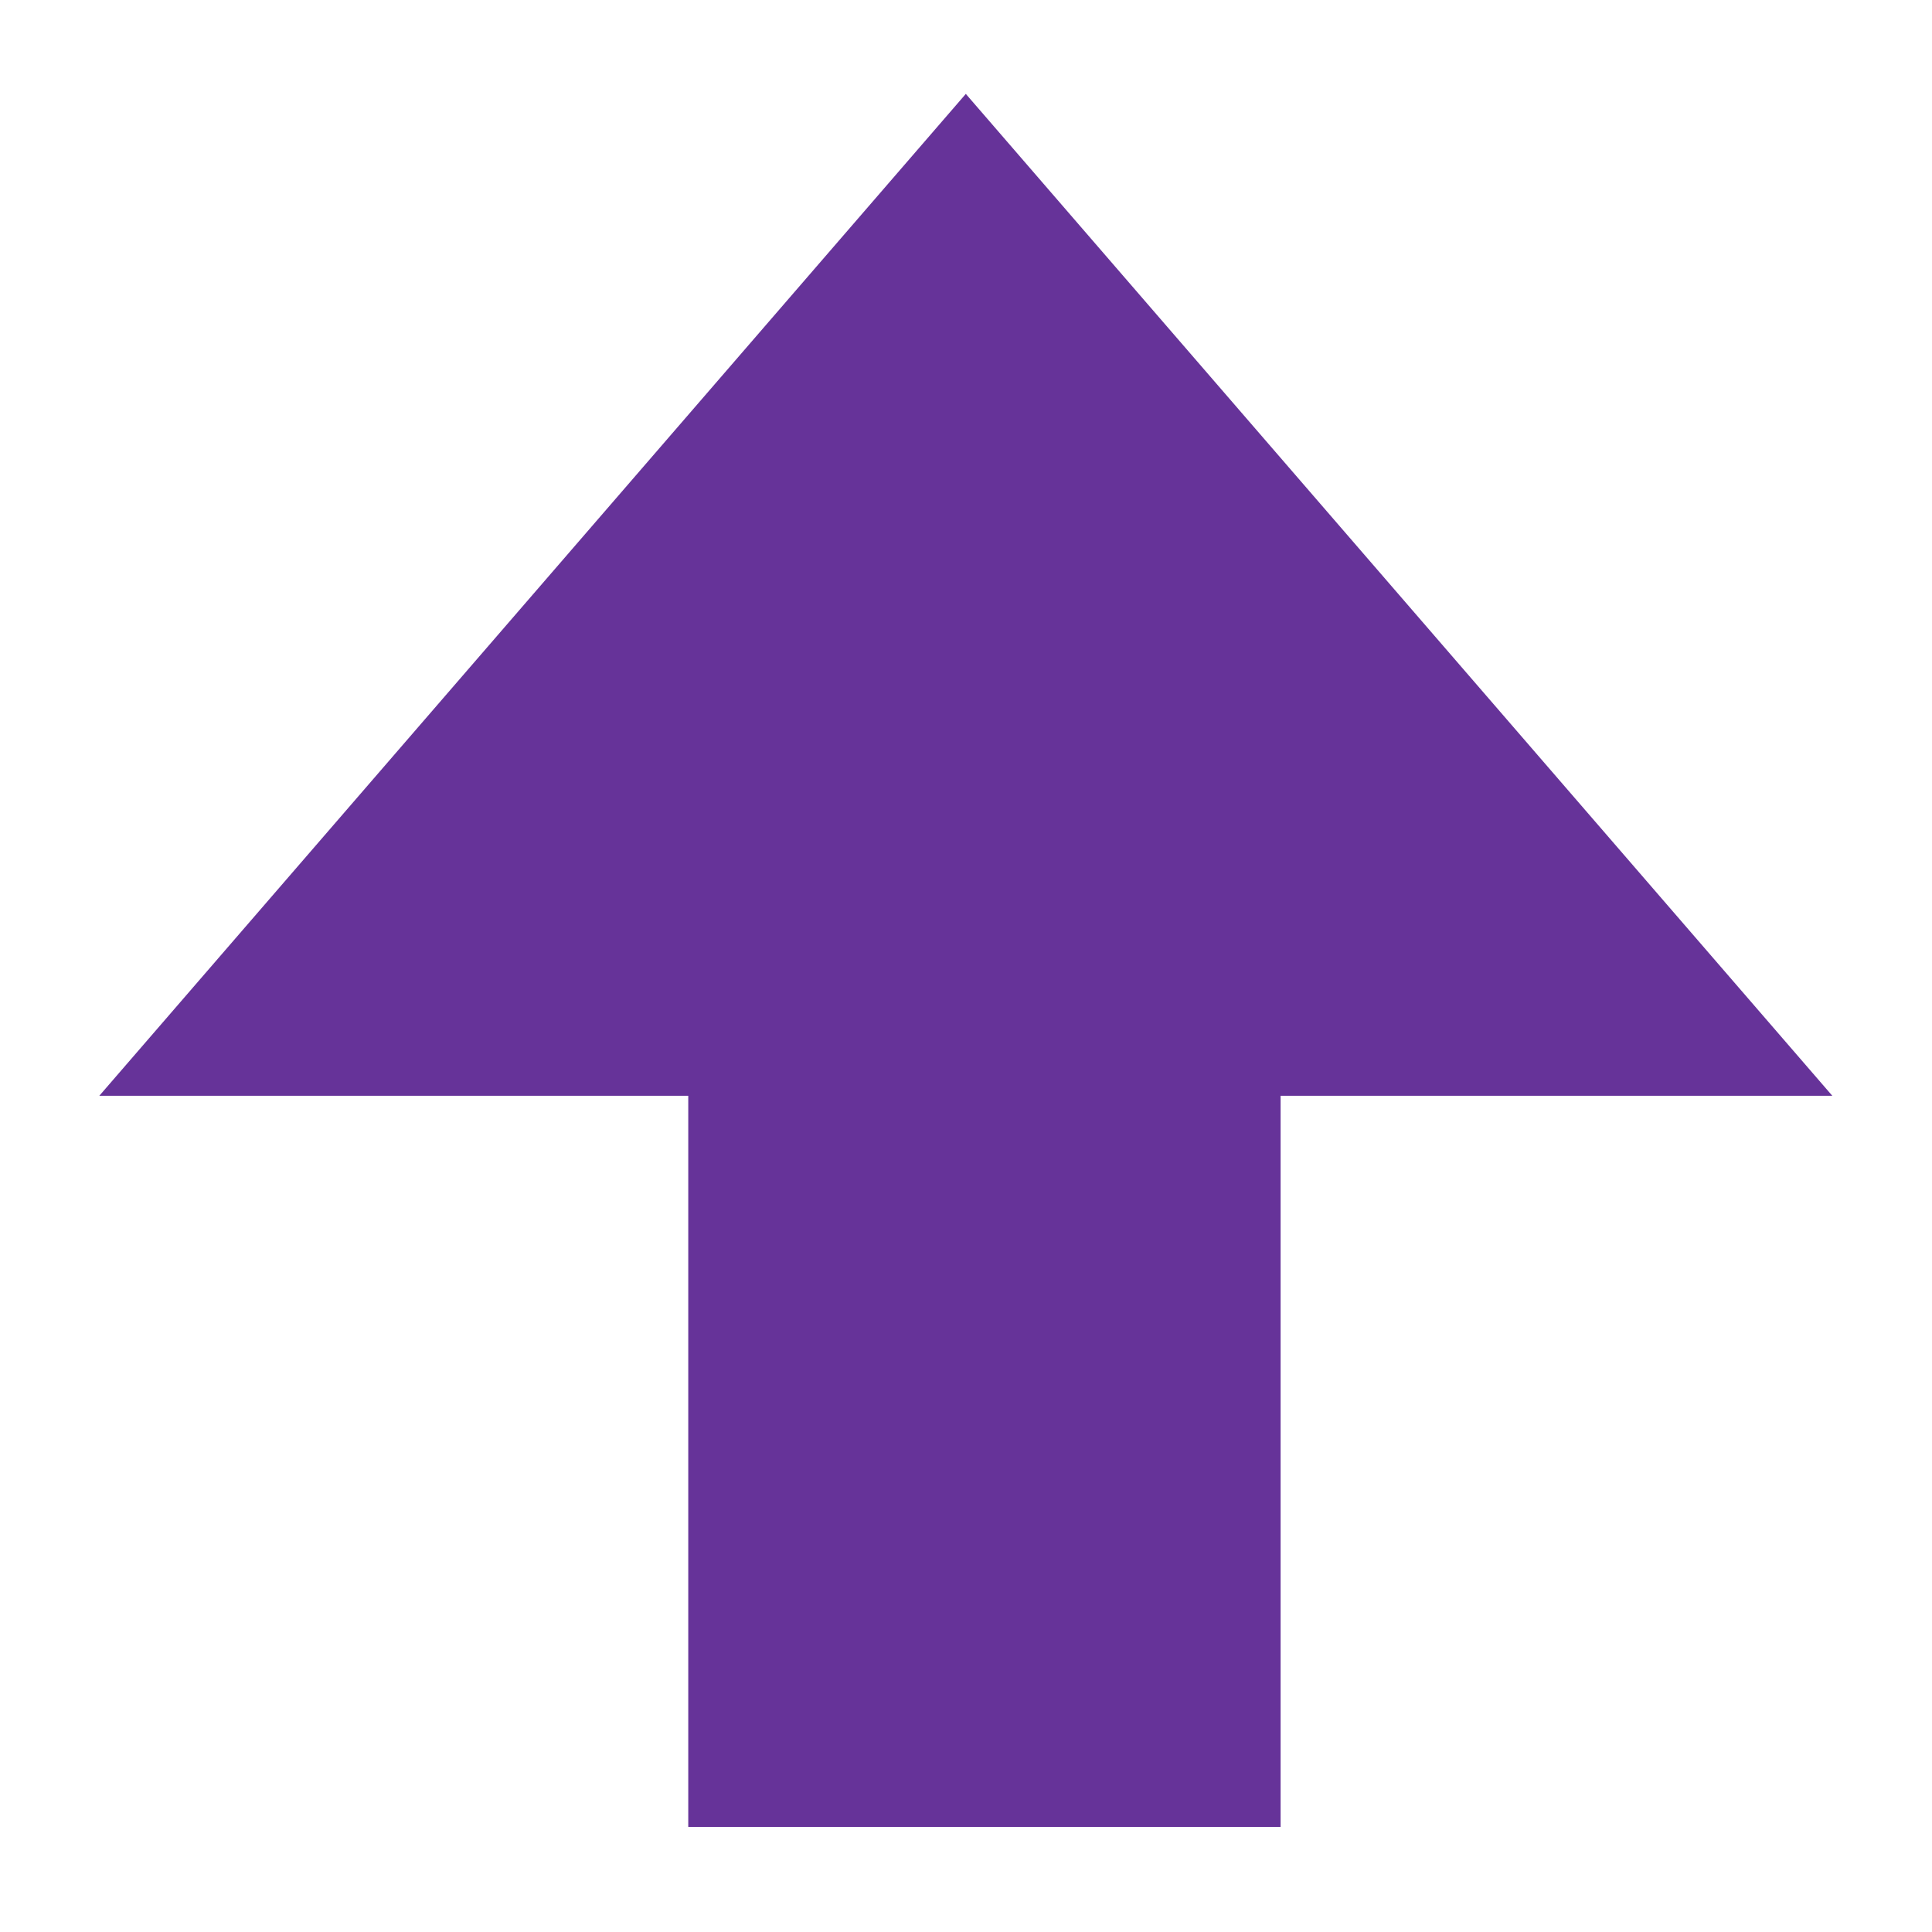 <?xml version="1.0" encoding="UTF-8" standalone="no"?>
<svg
   xmlns:dc="http://purl.org/dc/elements/1.1/"
   xmlns:cc="http://creativecommons.org/ns#"
   xmlns:rdf="http://www.w3.org/1999/02/22-rdf-syntax-ns#"
   xmlns:svg="http://www.w3.org/2000/svg"
   xmlns="http://www.w3.org/2000/svg"
   xmlns:sodipodi="http://sodipodi.sourceforge.net/DTD/sodipodi-0.dtd"
   xmlns:inkscape="http://www.inkscape.org/namespaces/inkscape"
   id="svg2"
   sodipodi:docname="arrow_up.svg"
   viewBox="0 0 1000 1000"
   version="1.1"
   inkscape:version="1.0 (4035a4fb49, 2020-05-01)"
   width="1000"
   height="1000">
  <defs
     id="defs883" />
  <sodipodi:namedview
     id="base"
     bordercolor="#666666"
     inkscape:pageshadow="2"
     inkscape:window-y="0"
     fit-margin-left="0"
     pagecolor="#ffffff"
     inkscape:window-height="1016"
     inkscape:window-maximized="1"
     inkscape:zoom="0.777"
     inkscape:window-x="0"
     showgrid="false"
     borderopacity="1.0"
     inkscape:current-layer="layer1"
     inkscape:cx="500"
     inkscape:cy="500"
     fit-margin-top="0"
     fit-margin-right="0"
     fit-margin-bottom="0"
     inkscape:window-width="1920"
     inkscape:pageopacity="0.0"
     inkscape:document-units="px"
     inkscape:document-rotation="0" />
  <g
     id="layer1"
     inkscape:label="Layer 1"
     inkscape:groupmode="layer"
     transform="translate(-35.399,-582.91)">
    <path
       id="rect2985-6"
       style="fill:#663399;fill-opacity:1;stroke-width:56.063"
       d="M 391.641,1528.517 V 1150.092 H 86.798 L 311.05,890.801 535.302,631.509 759.554,890.801 983.806,1150.092 H 698.232 v 378.425 H 391.635 Z"
       inkscape:export-ydpi="90"
       inkscape:export-filename="C:\Users\Joshua\Documents\Visual Studio 2010\Projects\Three on Three Round Robin Scheduler\arrowup.png"
       inkscape:connector-curvature="0"
       inkscape:export-xdpi="90" />
  </g>
</svg>

